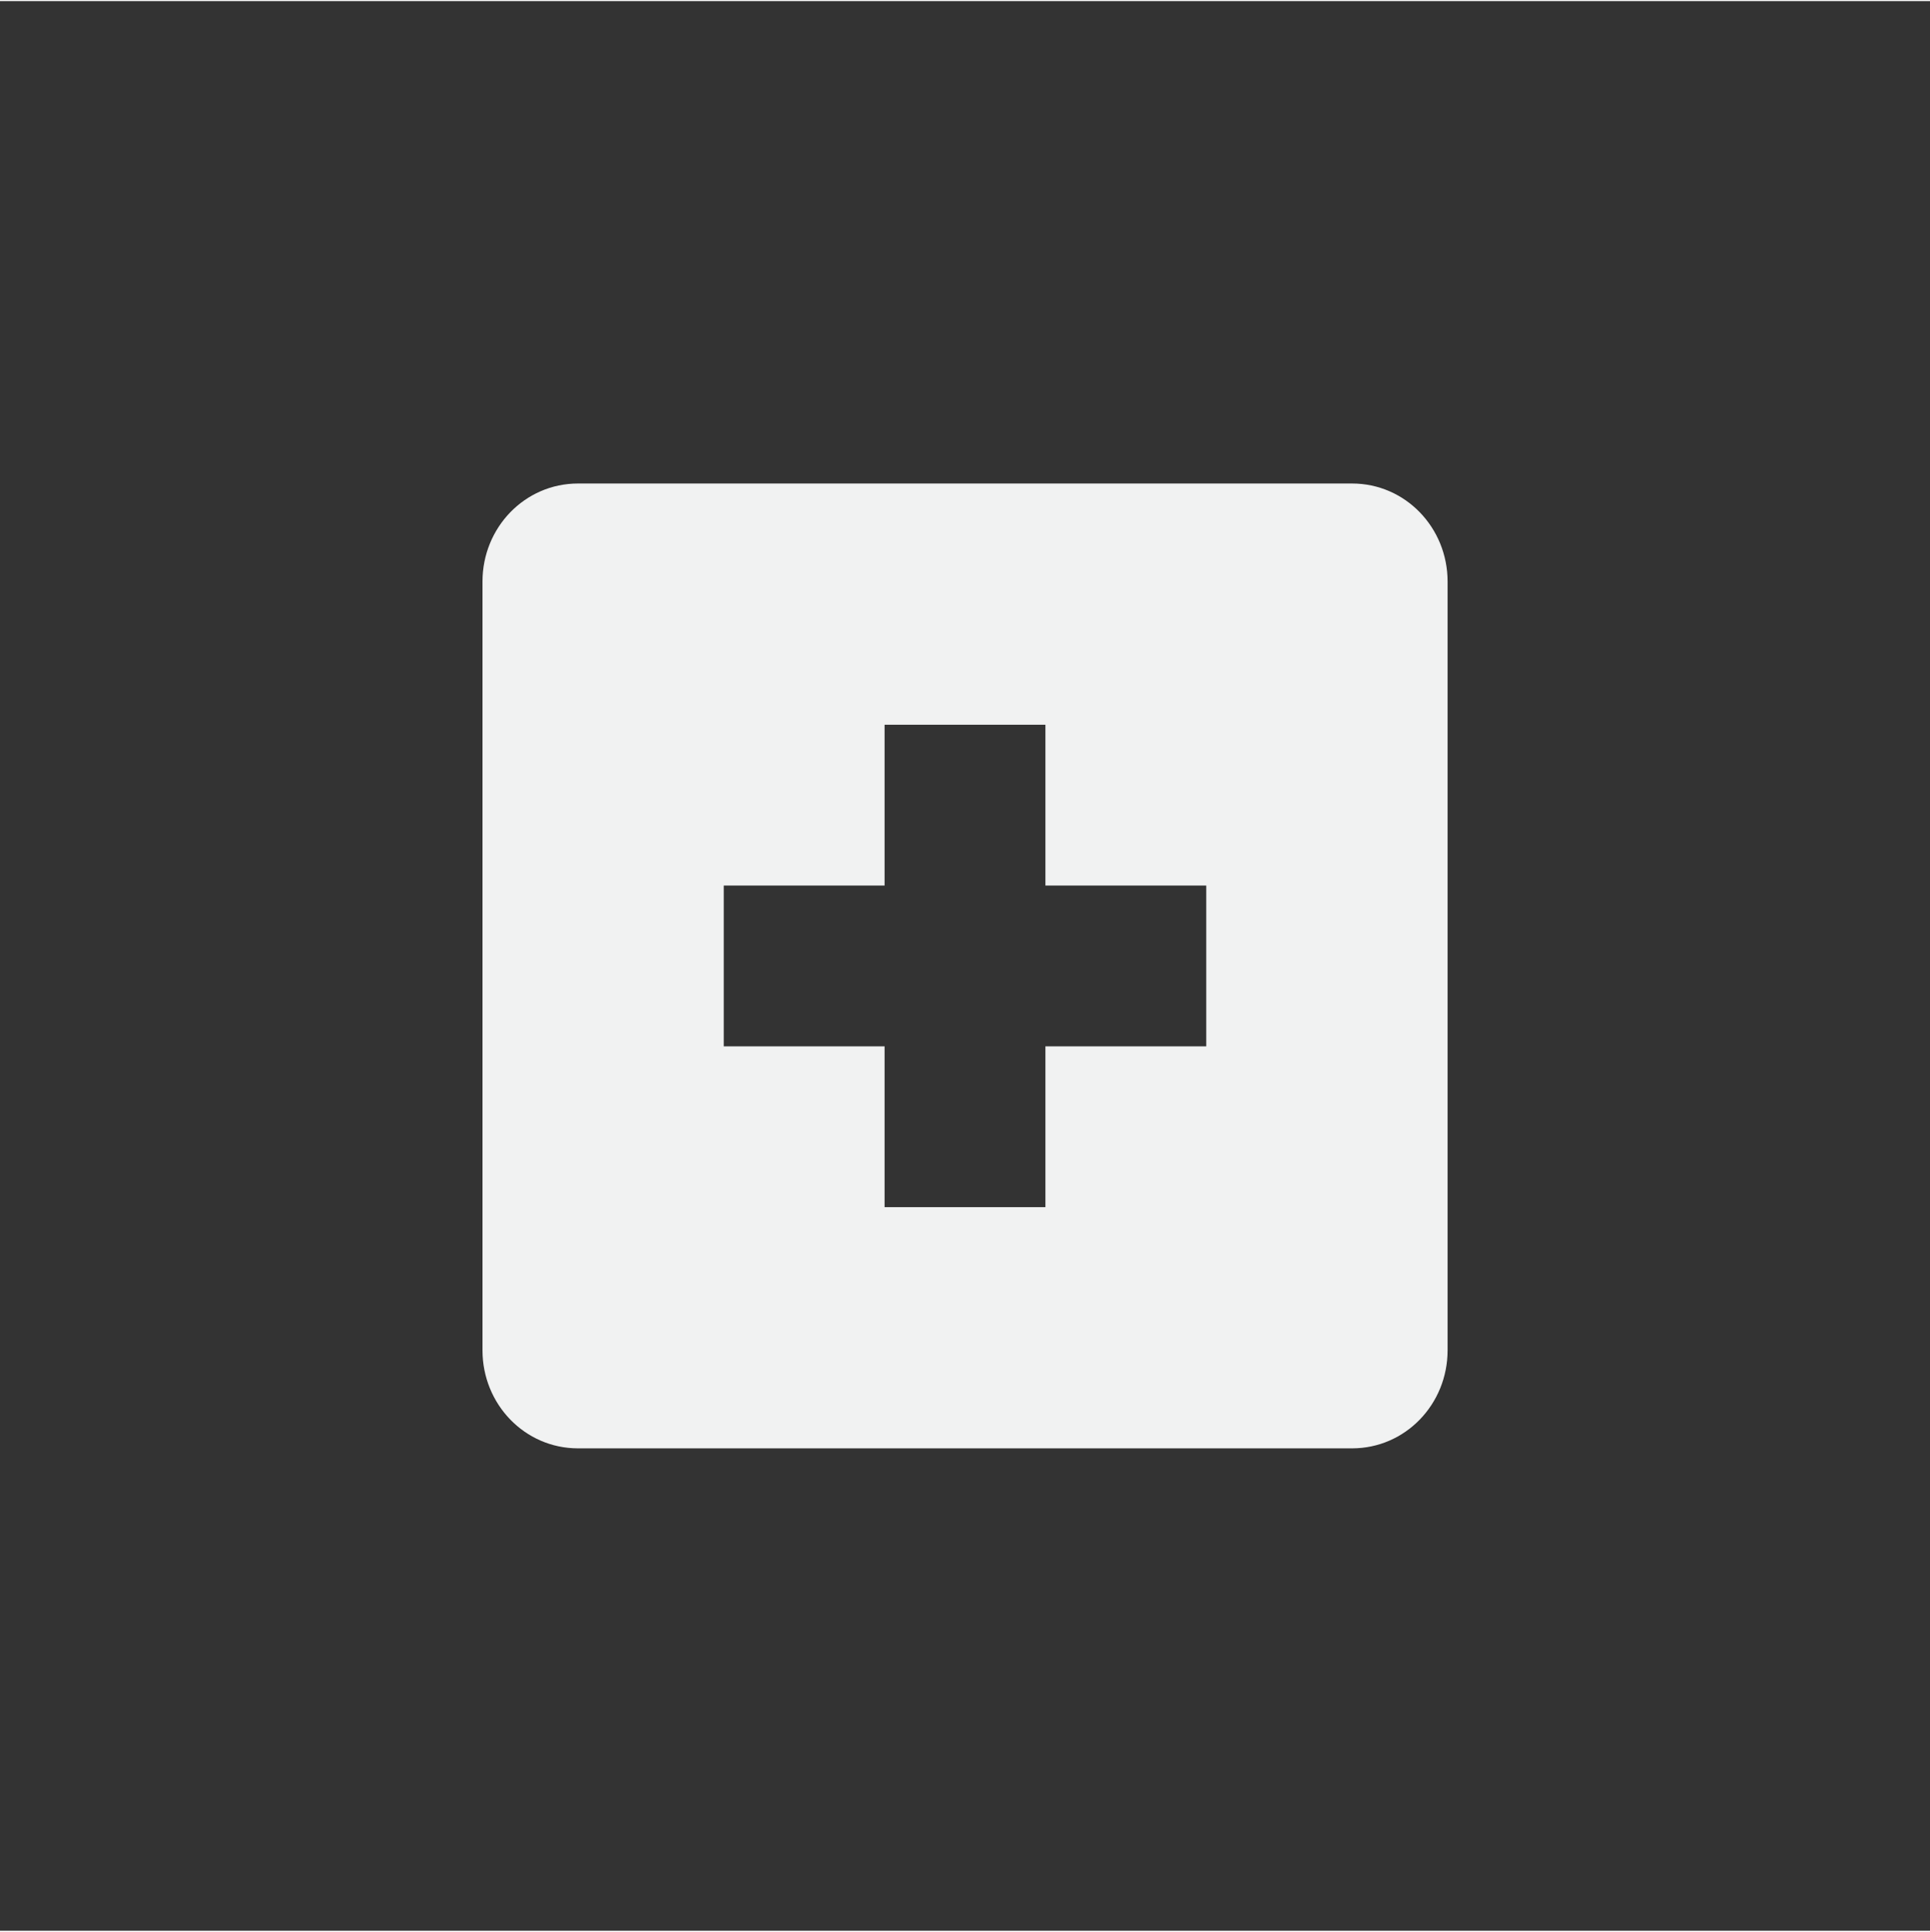 <?xml version="1.0" encoding="UTF-8" standalone="no"?>
<svg
   xmlns:dc="http://purl.org/dc/elements/1.1/"
   xmlns:cc="http://creativecommons.org/ns#"
   xmlns:rdf="http://www.w3.org/1999/02/22-rdf-syntax-ns#"
   xmlns:svg="http://www.w3.org/2000/svg"
   xmlns="http://www.w3.org/2000/svg"
   id="svg7384"
   height="16"
   version="1.1"
	 viewBox="-4 -4 24 24"

   width="15.982">
  <rect x="-4" y="-4" width="24" height="24" fill="#333333" stroke="none"/>
  <title
     id="title9167">Gnome Symbolic Icon Theme</title>
  <defs
     id="defs7386" />
  <g
     transform="translate(-181,-667)"
     style="display:inline"
     id="layer9" />
  <g
     transform="translate(-181,-667)"
     id="layer10" />
  <g
     transform="translate(-181,-667)"
     id="layer11" />
  <g
     transform="translate(-181,-667)"
     id="layer13" />
  <g
     transform="translate(-181,-667)"
     id="layer14" />
  <g
     transform="translate(-181,-667)"
     style="display:inline"
     id="layer15" />
  <g
     transform="translate(-181,-667)"
     style="display:inline"
     id="g71291" />
  <g
     transform="translate(-181,-667)"
     style="display:inline"
     id="g4953" />
  <g
     transform="translate(-181,-667)"
     style="display:inline"
     id="layer12">
    <path
       style="color:#f1f2f2;display:inline;overflow:visible;visibility:visible;fill:#f1f2f2;fill-opacity:1;stroke:none;stroke-width:2;marker:none"
       id="rect11749-5-0-1-8"
       d="m 184.188,669 c -0.663,0 -1.188,0.549 -1.188,1.219 v 9.562 c 0,0.67 0.525,1.219 1.188,1.219 h 9.625 c 0.663,0 1.188,-0.549 1.188,-1.219 v -9.562 c 0,-0.67 -0.525,-1.219 -1.188,-1.219 z m 3.812,3 h 2 v 2 h 2 v 2 h -2 v 2 h -2 v -2 h -2 v -2 h 2 z" />
  </g>
</svg>
